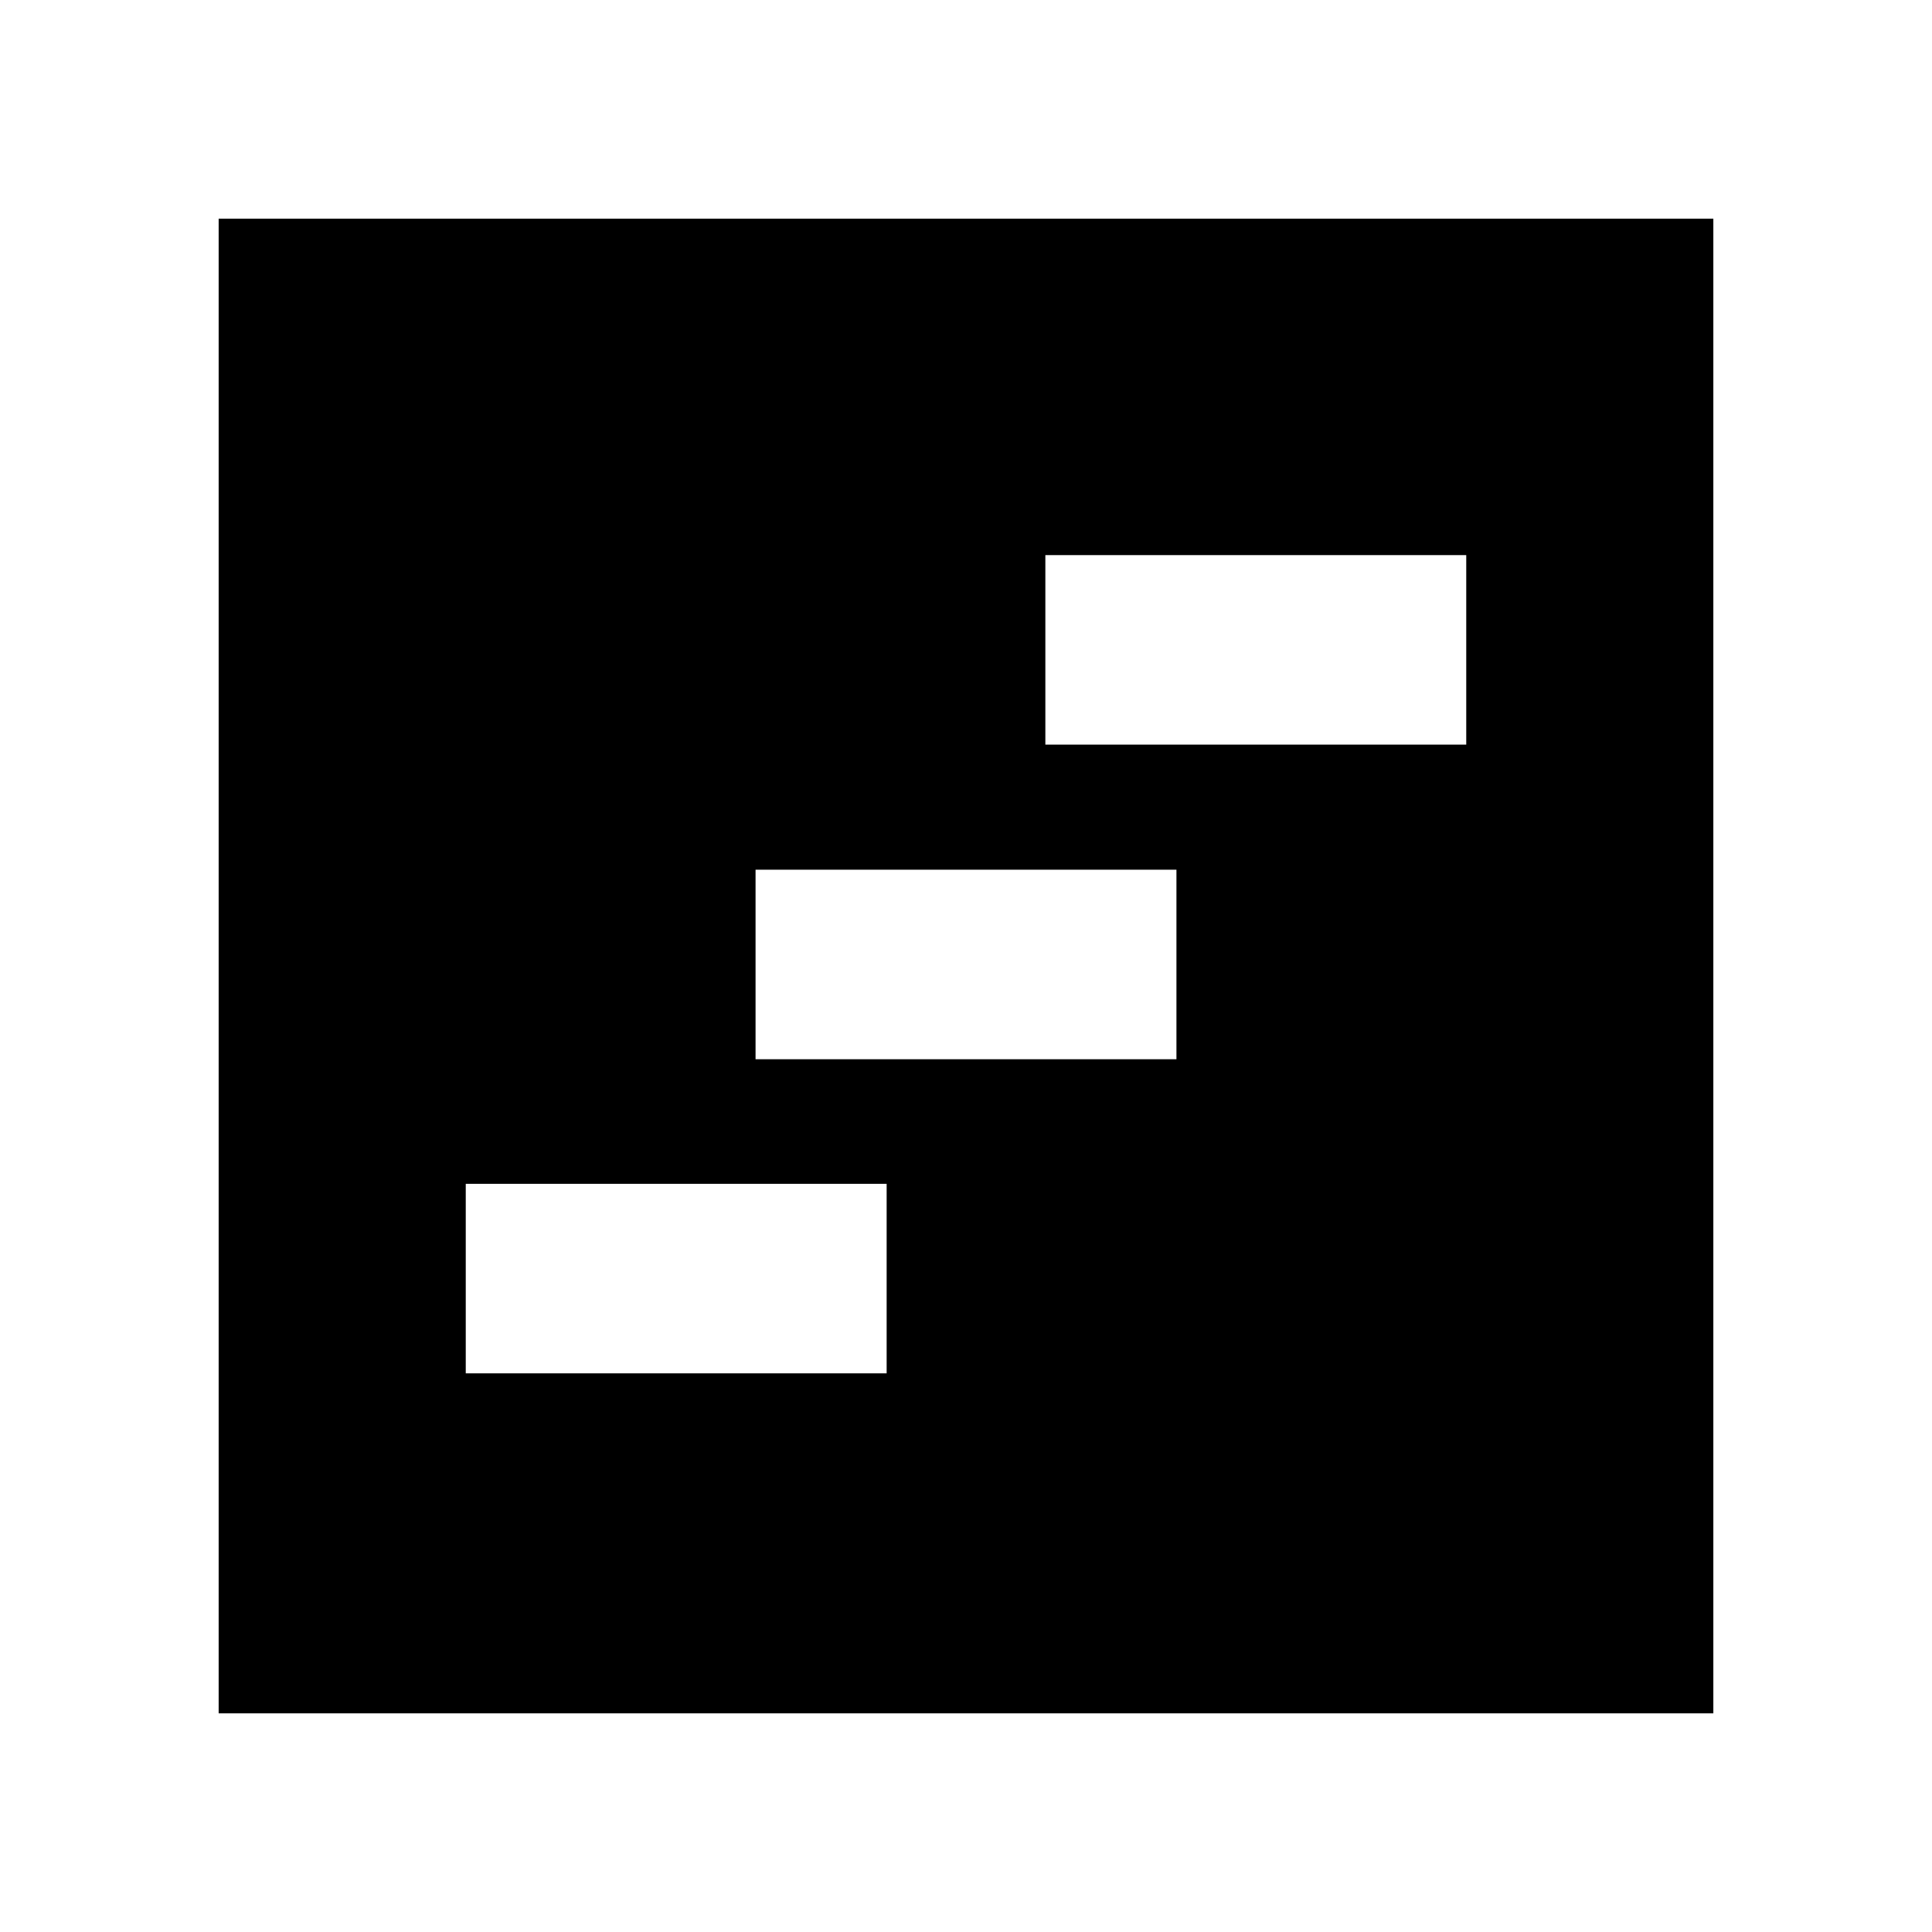 <svg xmlns="http://www.w3.org/2000/svg" height="20" viewBox="0 -960 960 960" width="20"><path d="M108.65-108.65v-742.7h742.7v742.7h-742.7Zm122.78-168.94h209.14v-94.17H231.43v94.17Zm288-312.41h209.14v-94.17H519.43V-590Zm-144 156.33h209.14v-94.18H375.43v94.18Z"/></svg>